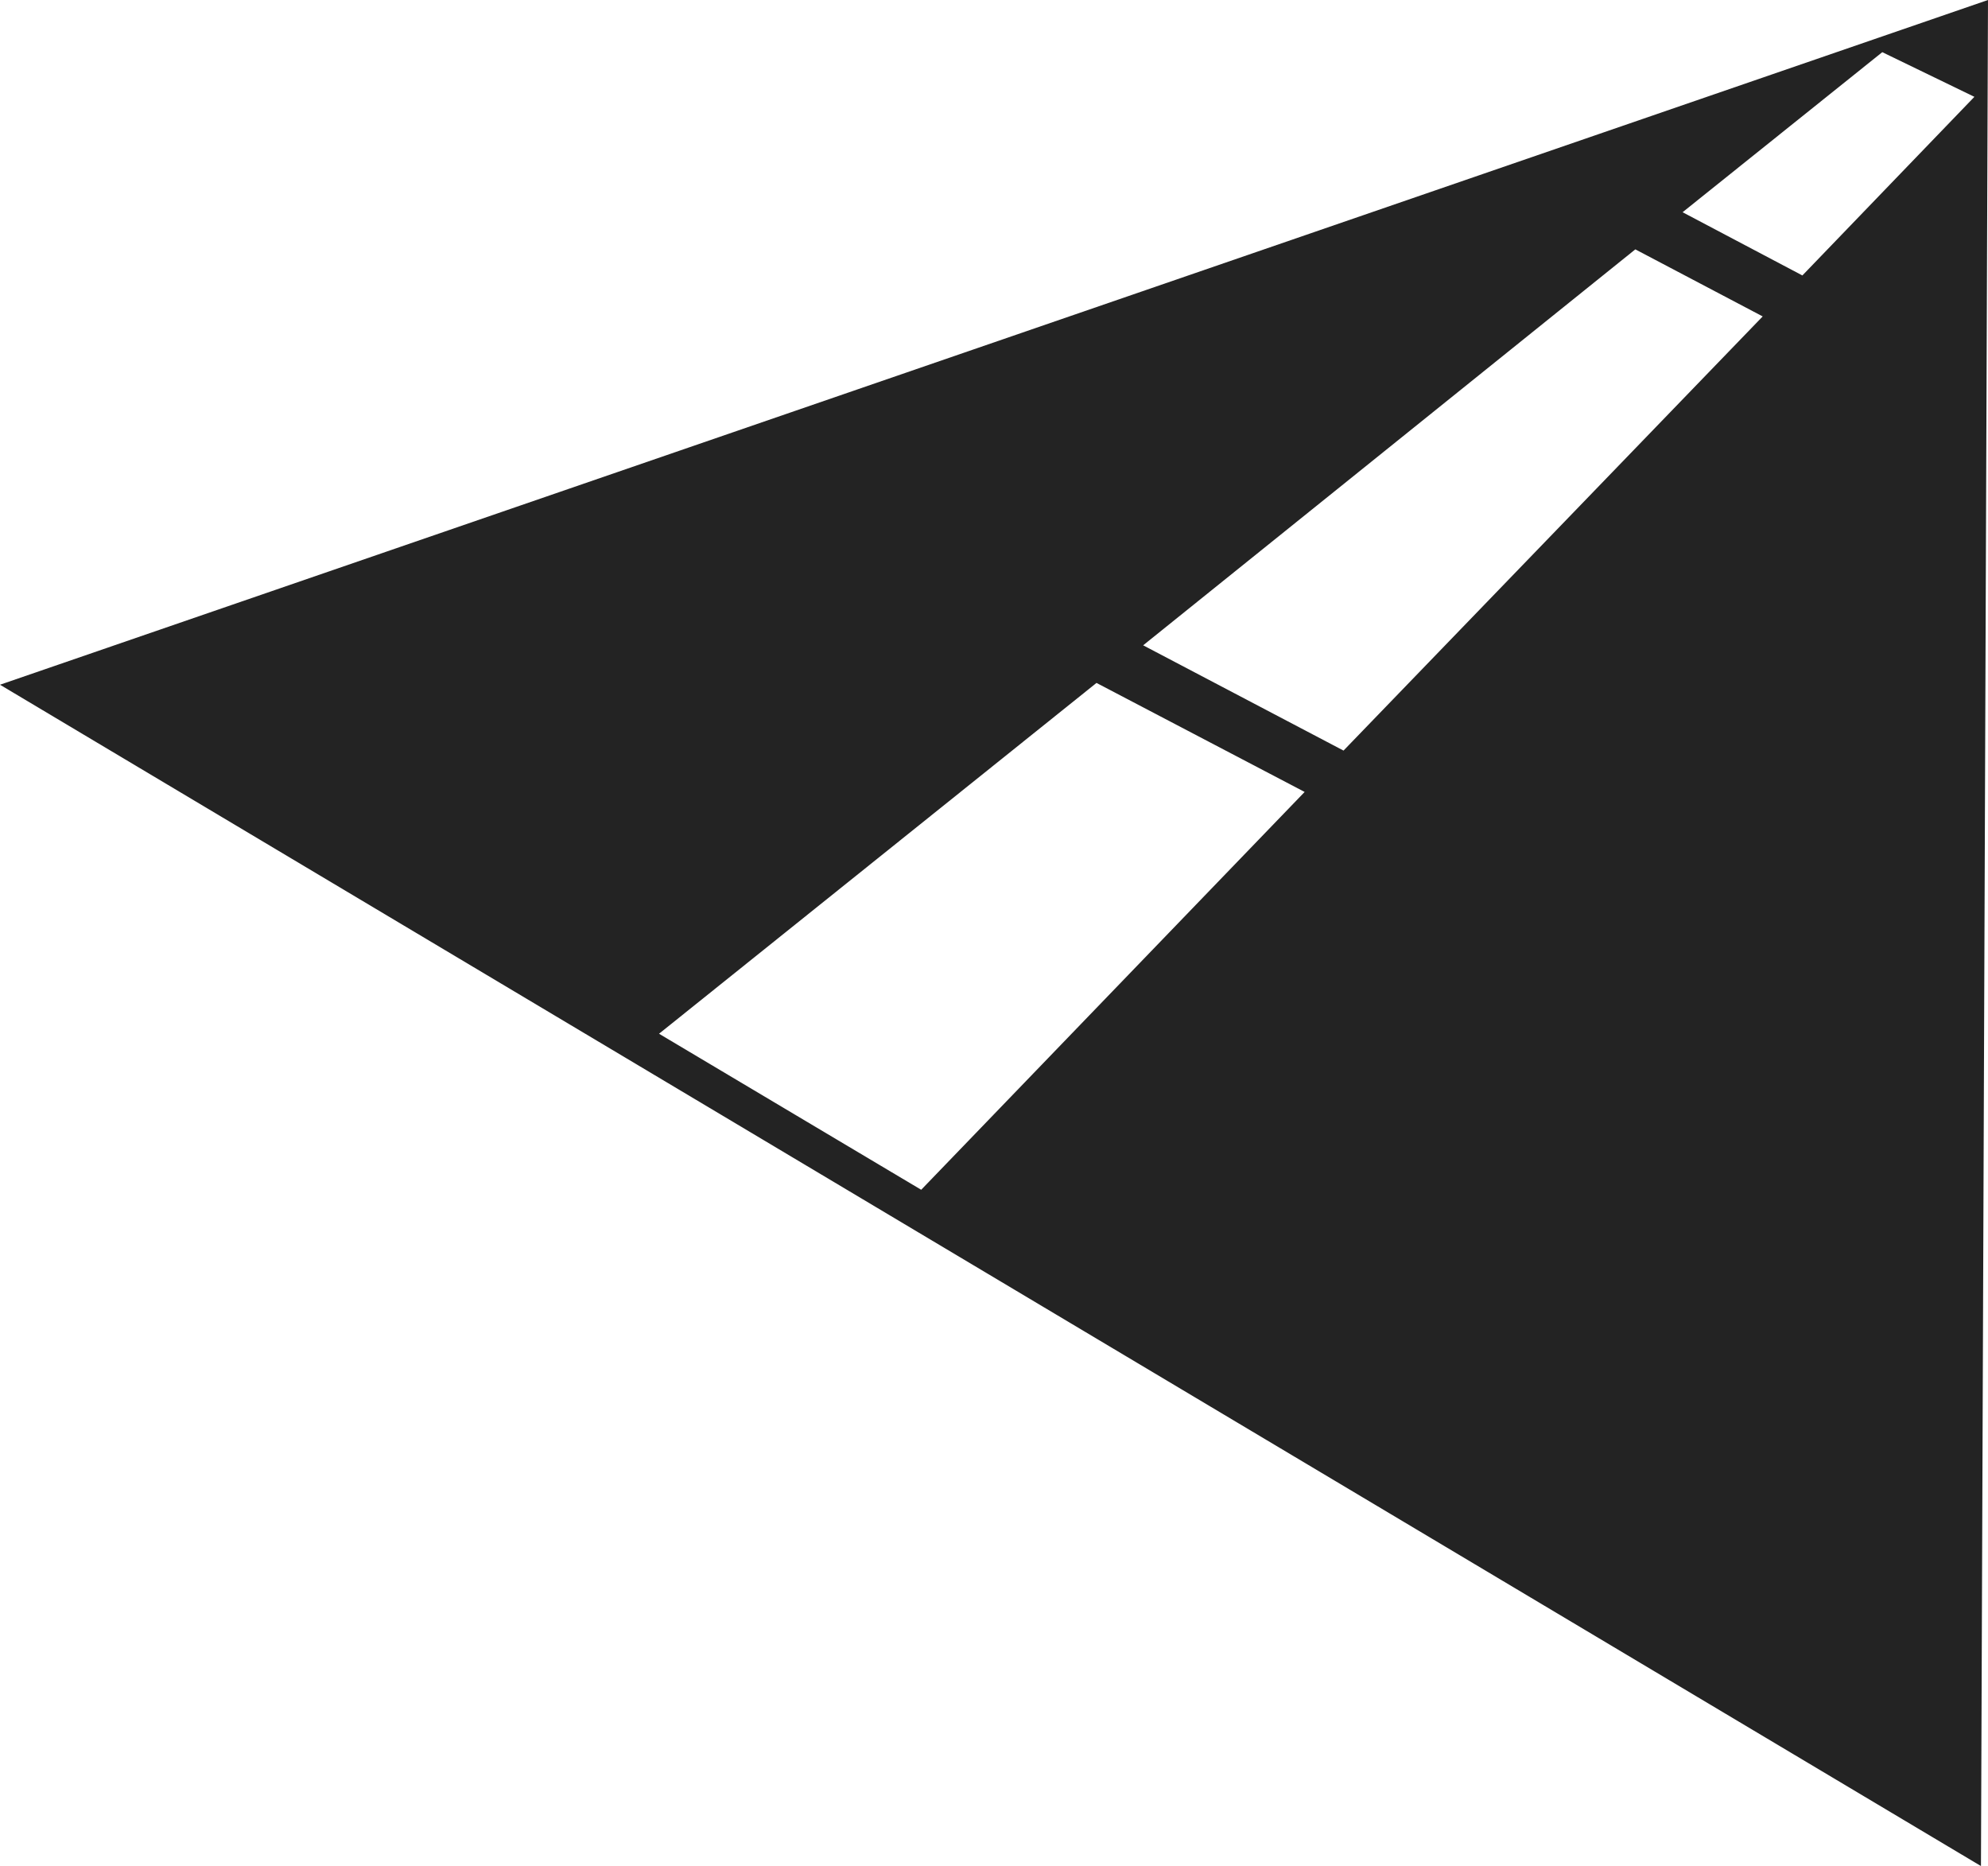 <svg xmlns="http://www.w3.org/2000/svg" width="29.656" height="27.83" viewBox="0 0 29.656 27.83">
  <path id="Path_14147" data-name="Path 14147" d="M136.914,131.075l-29.656,10.212,29.551,17.618ZM121,148.819l-3.911-2.327,6.526-5.232,3.105,1.626Zm6.3-6.55-2.989-1.57,7.342-5.905,1.9,1Zm6.845-7.086-1.787-.943,2.979-2.387,1.374.666Z" transform="translate(-107.258 -131.075)" fill="#232323"/>
</svg>
